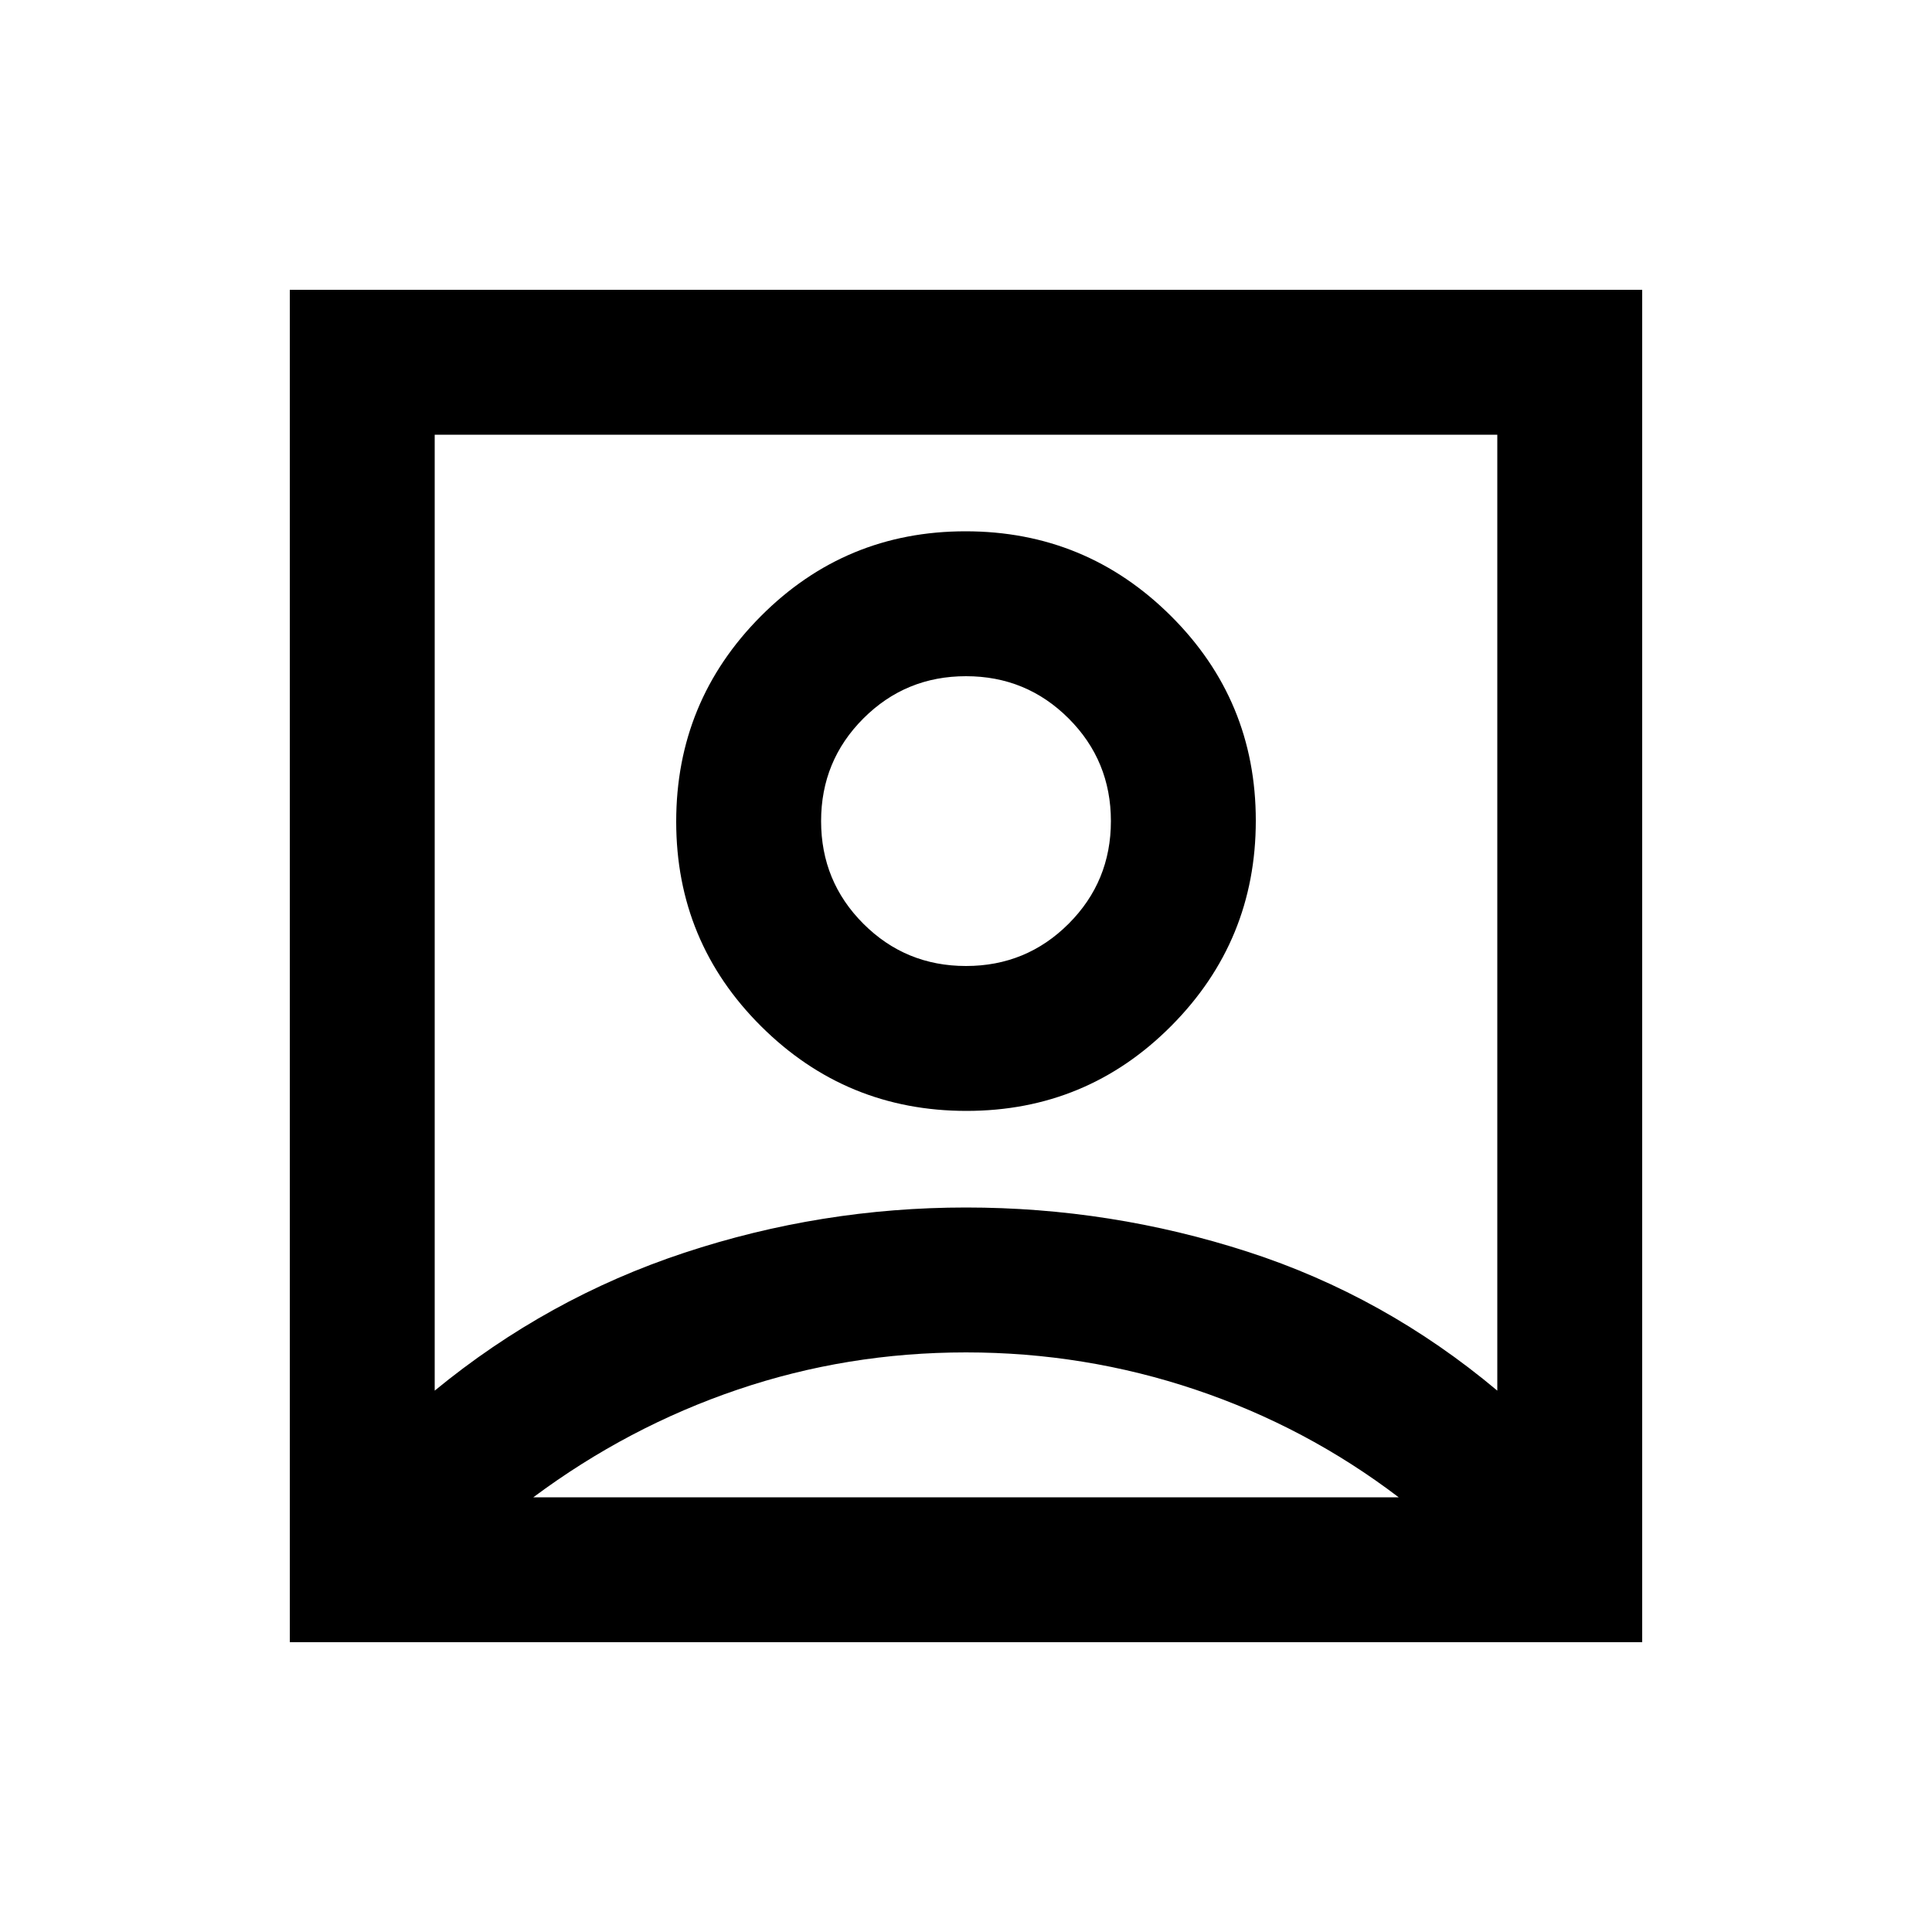 <svg xmlns="http://www.w3.org/2000/svg" height="20" viewBox="0 -960 960 960" width="20"><path d="M216-269q56-46 124-68.5T480-360q72 0 140 22t124 69v-475H216v475Zm264.24-139Q540-408 582-450.24q42-42.24 42-102T581.76-654q-42.24-42-102-42T378-653.76q-42 42.24-42 102T378.24-450q42.24 42 102 42ZM144-144v-672h672v672H144Zm336-336q-30 0-51-21t-21-51q0-30 21-51t51-21q30 0 51 21t21 51q0 30-21 51t-51 21Zm0-72ZM265-216h430q-46-35-101-53.5T480-288q-59 0-113.5 18.5T265-216Z"/></svg>